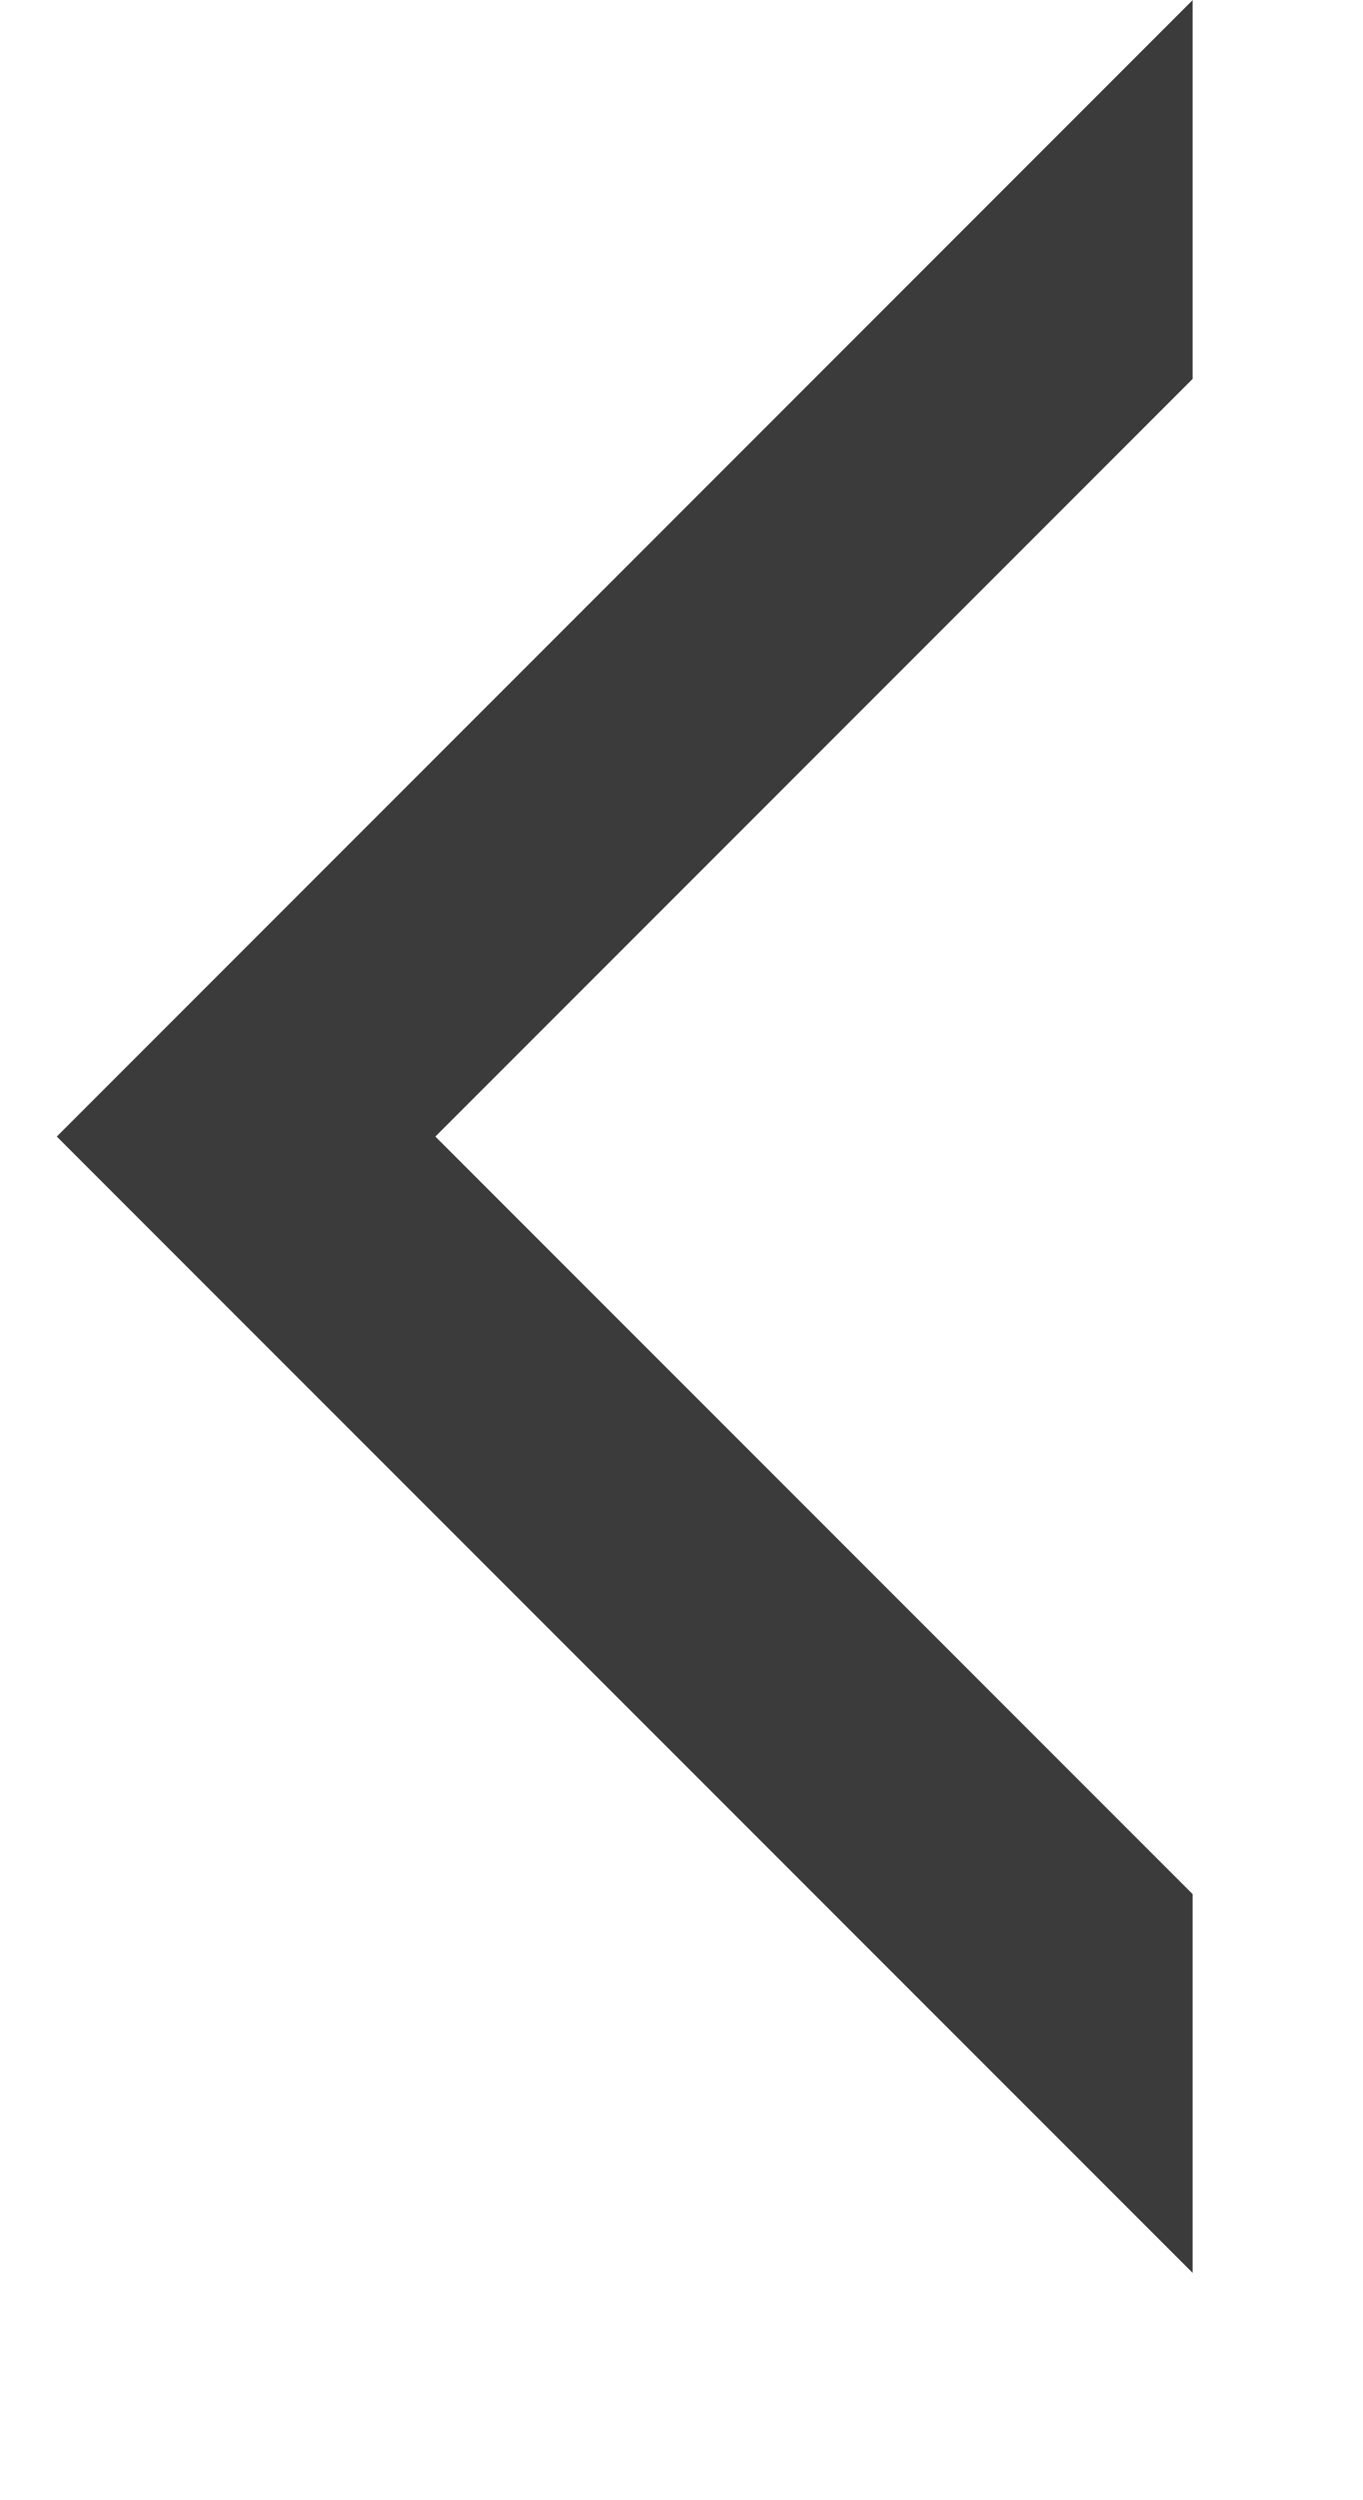 <svg width="12" height="22" viewBox="0 0 11 22" fill="none" xmlns="http://www.w3.org/2000/svg">
<path fill-rule="evenodd" clip-rule="evenodd" d="M10 16.667L3.333 10.001L10 3.334V0.001L-2.86102e-05 10.001L10 20V16.667Z" fill="#3B3B3B"/>
</svg>
